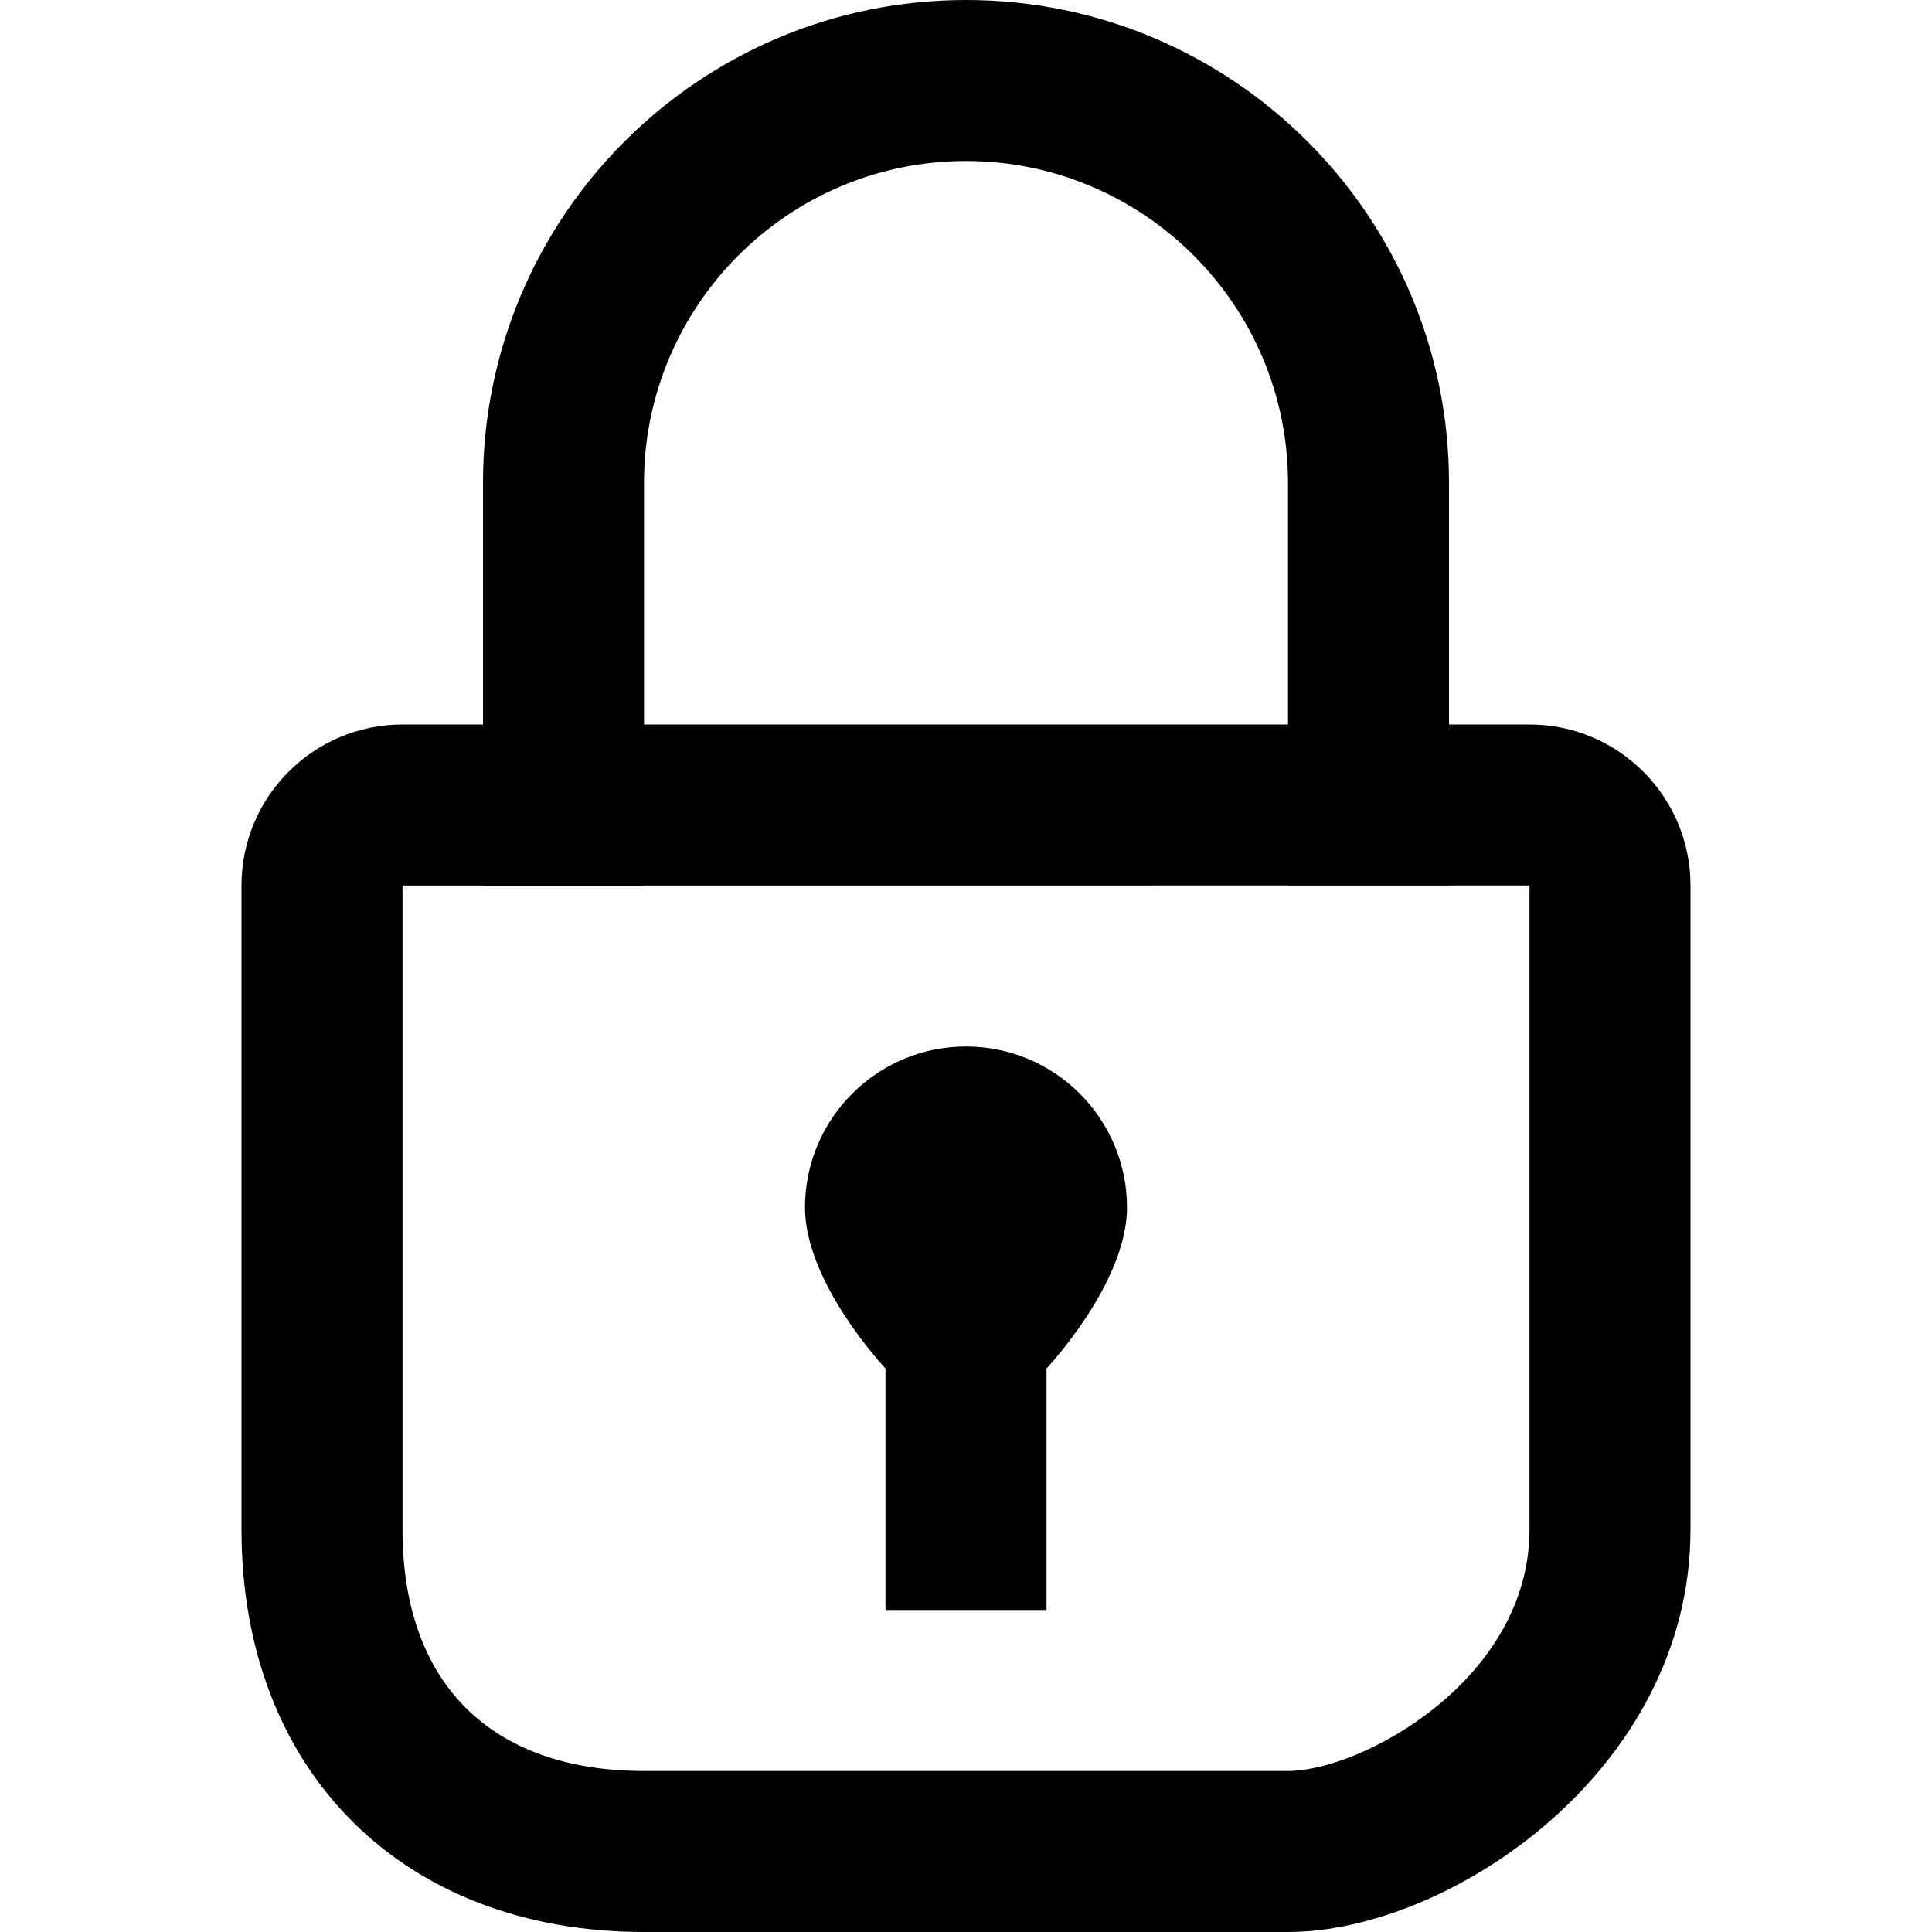 <?xml version="1.0" standalone="no"?><!DOCTYPE svg PUBLIC "-//W3C//DTD SVG 1.1//EN" "http://www.w3.org/Graphics/SVG/1.1/DTD/svg11.dtd"><svg t="1578445103370" class="icon" viewBox="0 0 1024 1024" version="1.1" xmlns="http://www.w3.org/2000/svg" p-id="2257" xmlns:xlink="http://www.w3.org/1999/xlink" width="200" height="200"><defs><style type="text/css"></style></defs><path d="M341.333 469.333 341.333 256c0-94.123 76.544-170.667 170.667-170.667s170.667 76.544 170.667 170.667l0 213.333 85.333 0c0-61.824 0-165.333 0-213.333 0-141.355-114.645-256-256-256S256 114.645 256 256c0 62.293 0 161.664 0 213.333L341.333 469.333z" p-id="2258"></path><path d="M810.667 469.333l0 341.333c0 79.616-88.917 128-128 128L341.333 938.667c-81.323 0-128-46.677-128-128l0-341.333L810.667 469.333M810.667 384 213.333 384c-47.104 0-85.333 38.229-85.333 85.333l0 341.333c0 128 85.333 213.333 213.333 213.333l341.333 0c85.333 0 213.333-85.333 213.333-213.333l0-341.333C896 422.229 857.771 384 810.667 384L810.667 384z" p-id="2259"></path><path d="M597.333 640c0-47.104-38.229-85.333-85.333-85.333s-85.333 38.229-85.333 85.333c0 40.192 42.667 85.333 42.667 85.333l0 128 85.333 0 0-128C554.667 725.333 597.333 680.192 597.333 640z" p-id="2260"></path></svg>